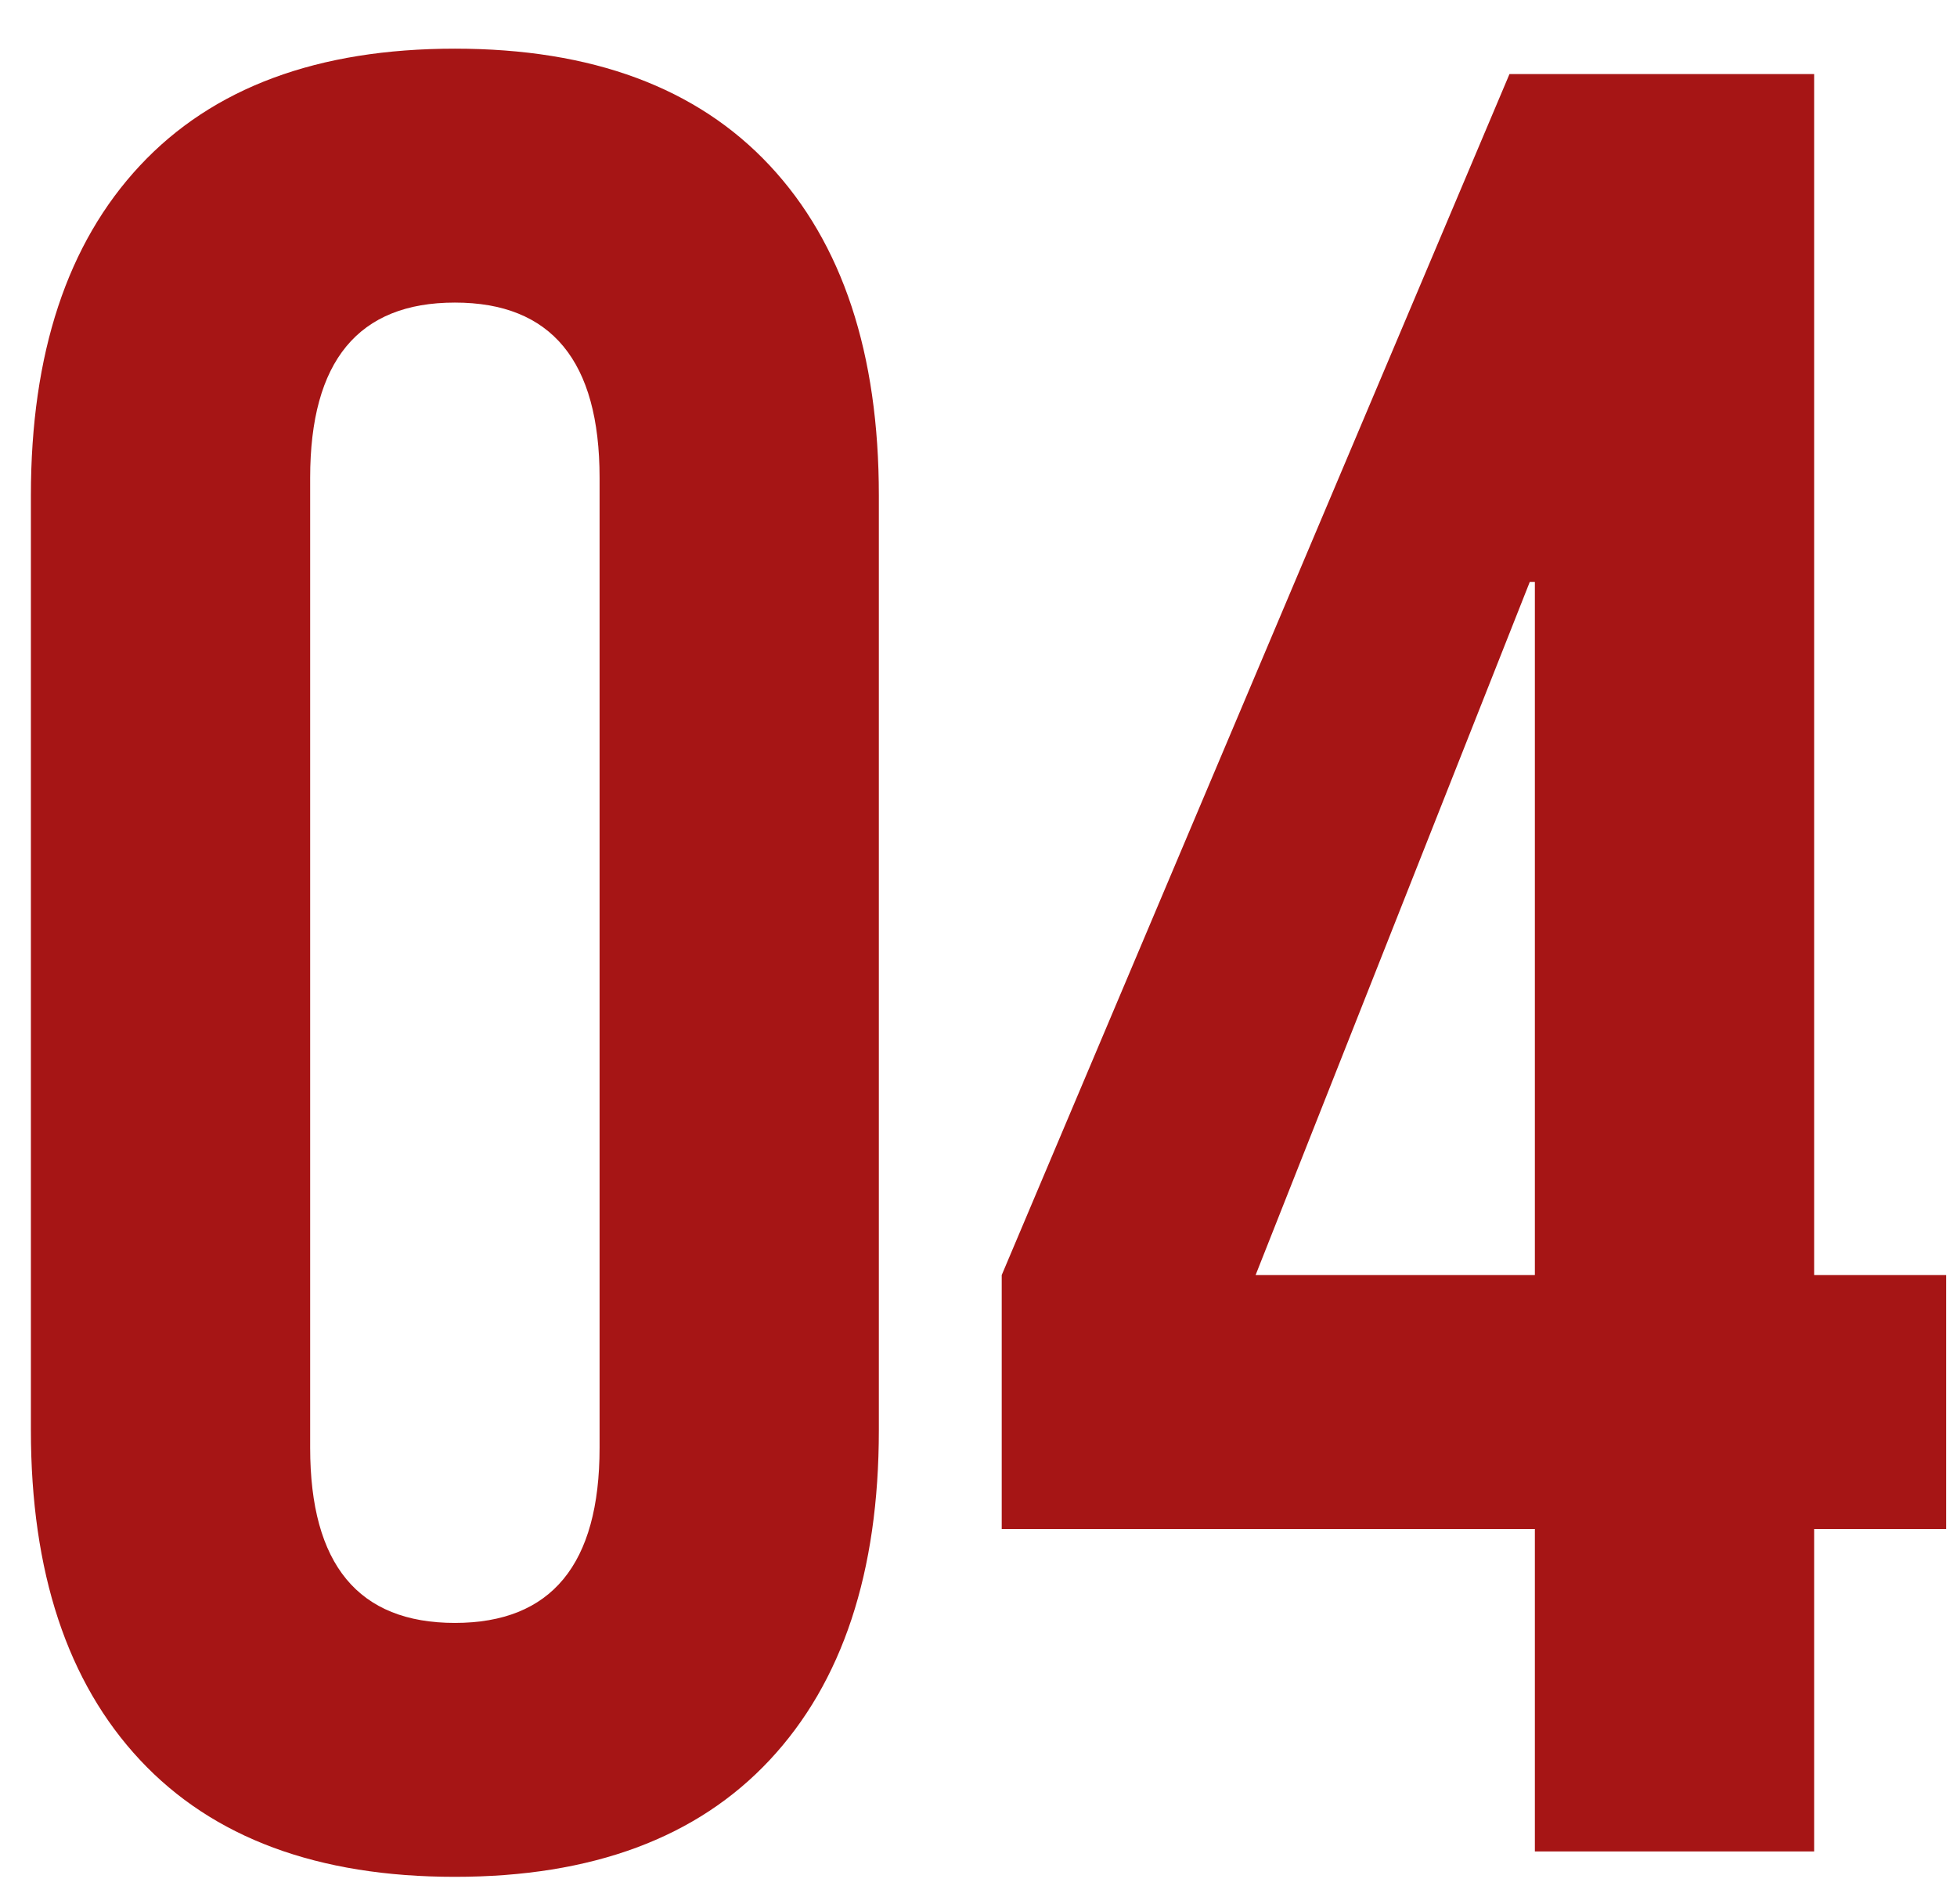 <svg width="37" height="36" viewBox="0 0 37 36" fill="none" xmlns="http://www.w3.org/2000/svg">
<path d="M8.6 35.48C6.008 35.48 4.024 34.744 2.648 33.272C1.272 31.8 0.584 29.72 0.584 27.032V9.368C0.584 6.68 1.272 4.6 2.648 3.128C4.024 1.656 6.008 0.92 8.6 0.92C11.192 0.92 13.176 1.656 14.552 3.128C15.928 4.6 16.616 6.68 16.616 9.368V27.032C16.616 29.72 15.928 31.8 14.552 33.272C13.176 34.744 11.192 35.48 8.6 35.48ZM8.6 30.68C10.424 30.68 11.336 29.576 11.336 27.368V9.032C11.336 6.824 10.424 5.72 8.6 5.72C6.776 5.72 5.864 6.824 5.864 9.032V27.368C5.864 29.576 6.776 30.68 8.6 30.68ZM29.019 28.904H18.939V24.104L28.539 1.4H34.299V24.104H36.795V28.904H34.299V35H29.019V28.904ZM29.019 24.104V11H28.923L23.739 24.104H29.019Z" fill="#A61515"/>
</svg>
